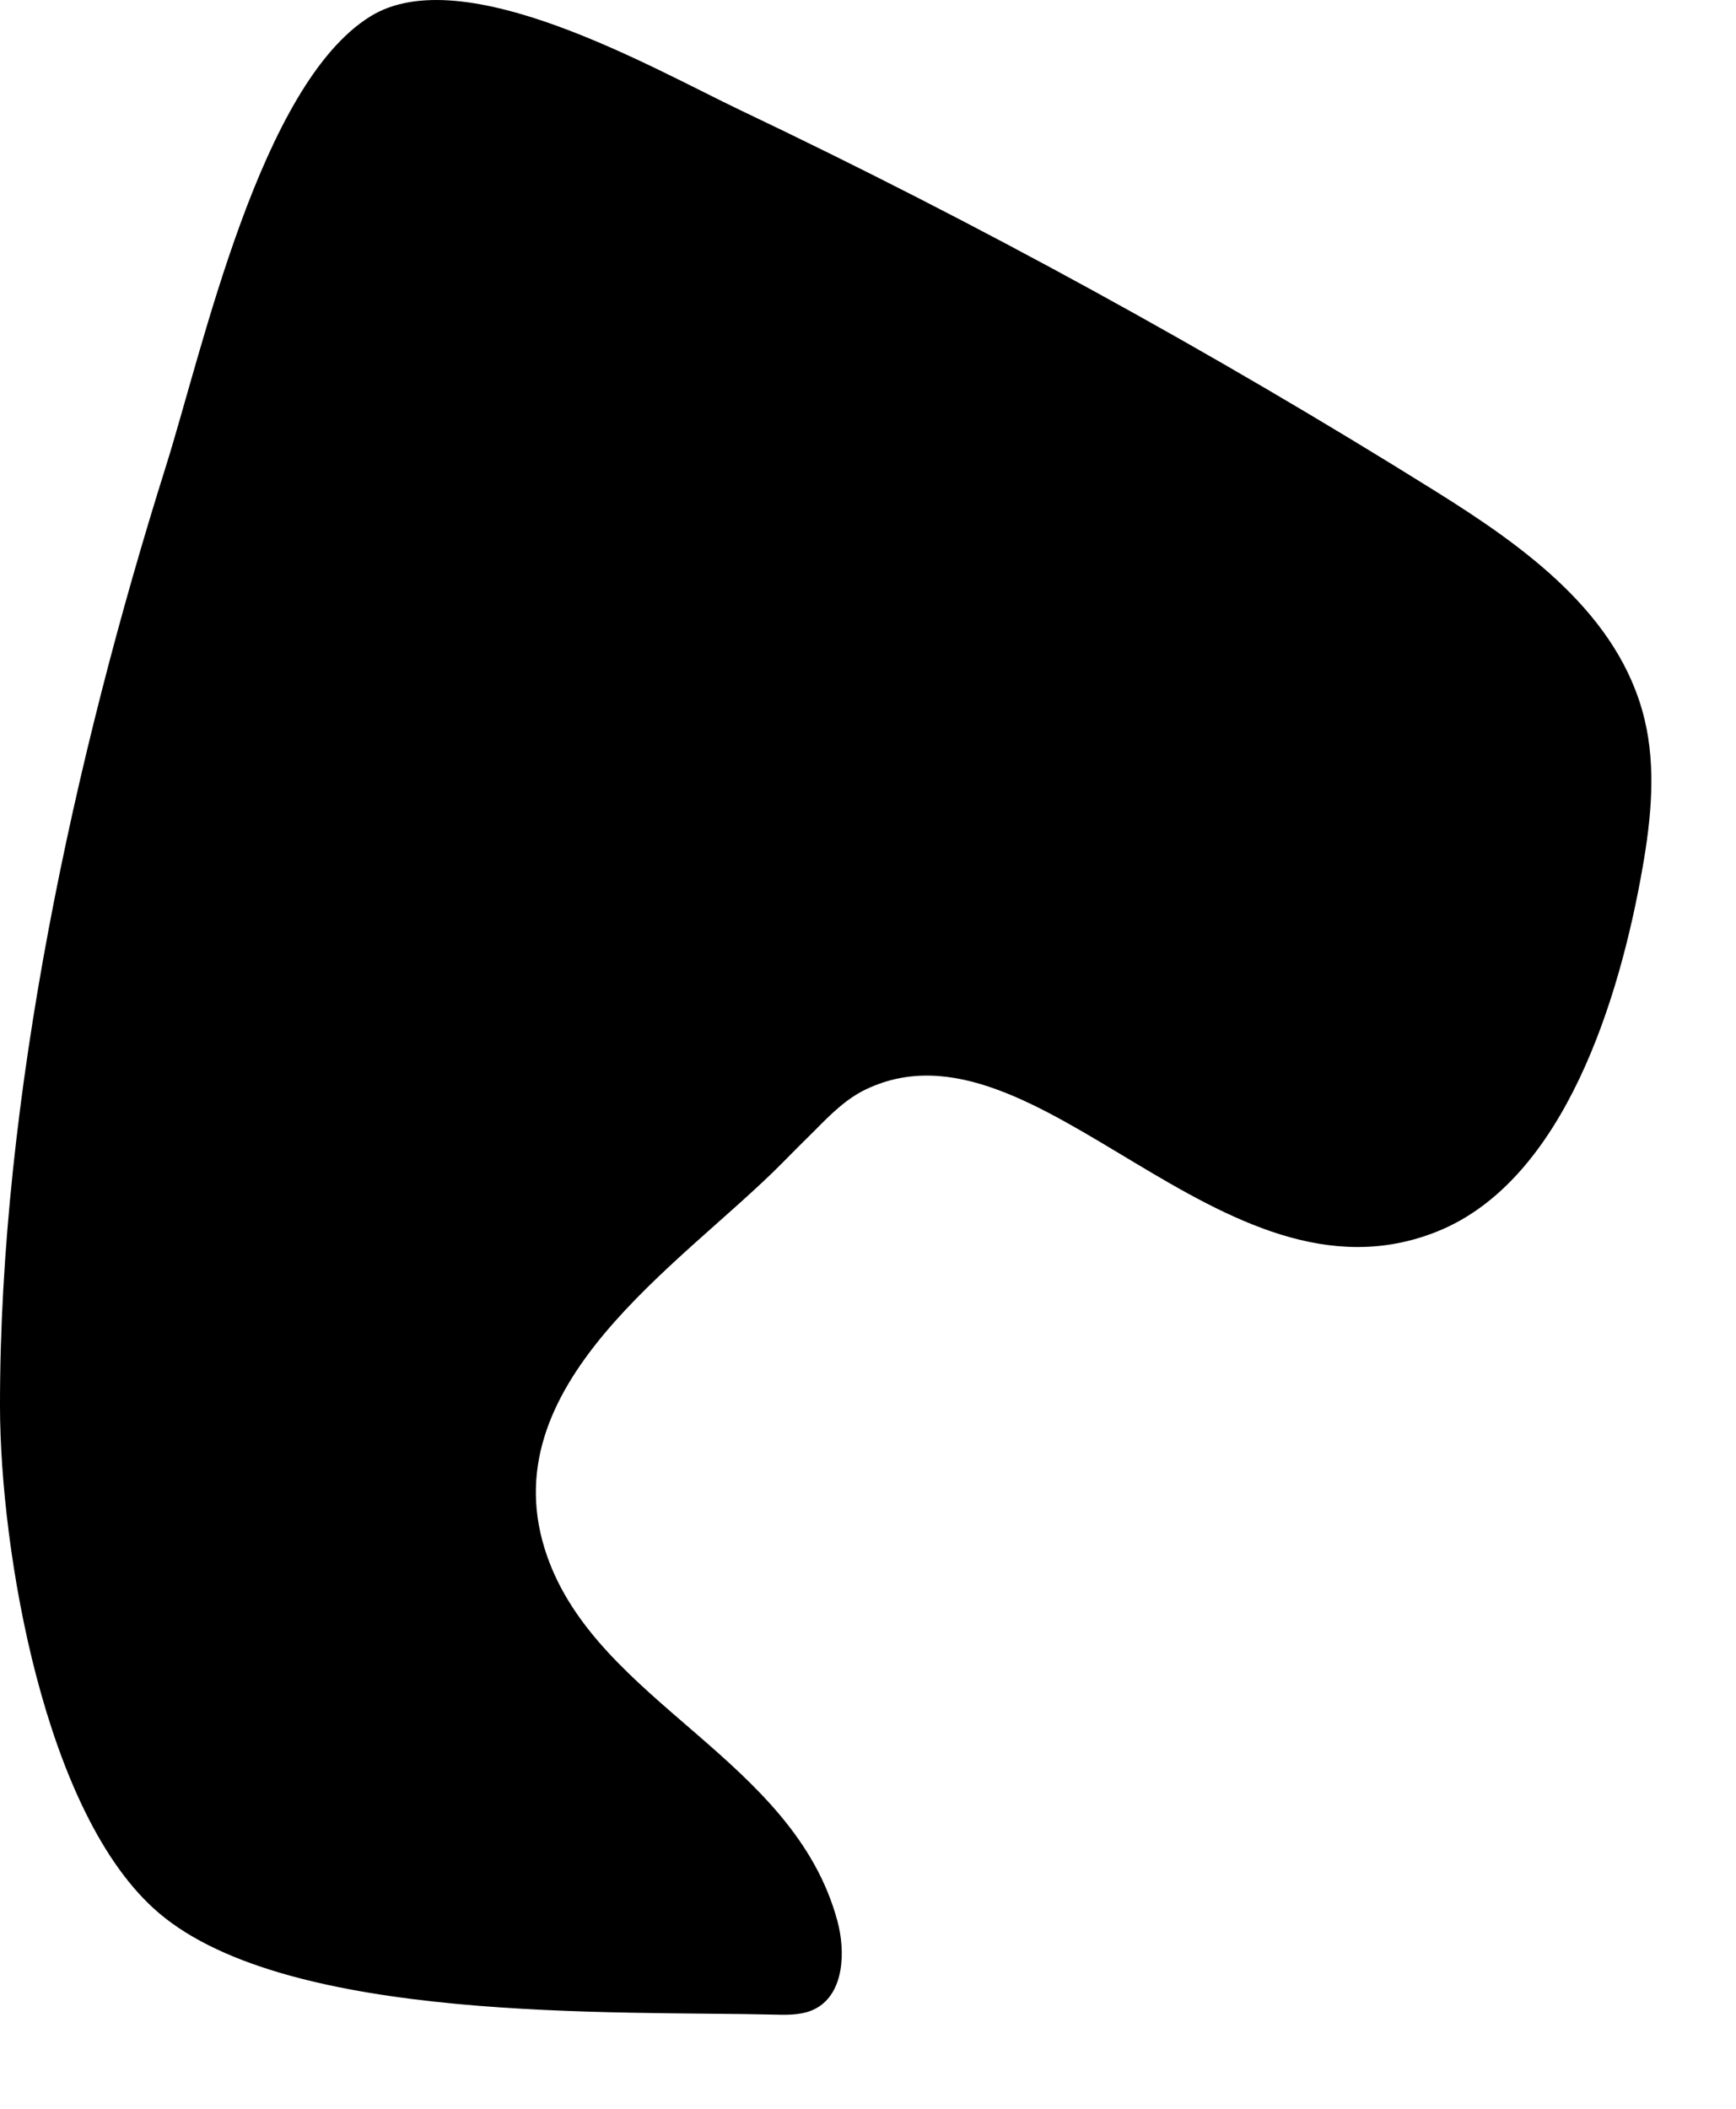 <svg width="14" height="17" viewBox="0 0 14 17" fill="none" xmlns="http://www.w3.org/2000/svg">
<path d="M6.303 9.381C5.491 10.199 3.93 11.168 4.412 12.544C4.827 13.73 6.4 14.177 6.753 15.485C6.821 15.736 6.805 16.063 6.587 16.187C6.488 16.244 6.369 16.244 6.256 16.241C4.966 16.21 2.333 16.313 1.283 15.423C0.356 14.638 0.002 12.492 8.17544e-06 11.34C-0.003 8.855 0.6 6.104 1.337 3.762C1.637 2.809 2.099 0.681 2.987 0.132C3.736 -0.332 5.263 0.551 5.968 0.887C7.891 1.802 9.767 2.83 11.583 3.964C12.297 4.41 13.06 4.954 13.263 5.801C13.356 6.189 13.316 6.599 13.247 6.992C13.065 8.035 12.621 9.513 11.592 9.927C9.847 10.63 8.36 8.127 6.985 8.781C6.826 8.856 6.697 8.985 6.572 9.112C6.482 9.2 6.393 9.29 6.303 9.381Z" fill="black"/>
</svg>
